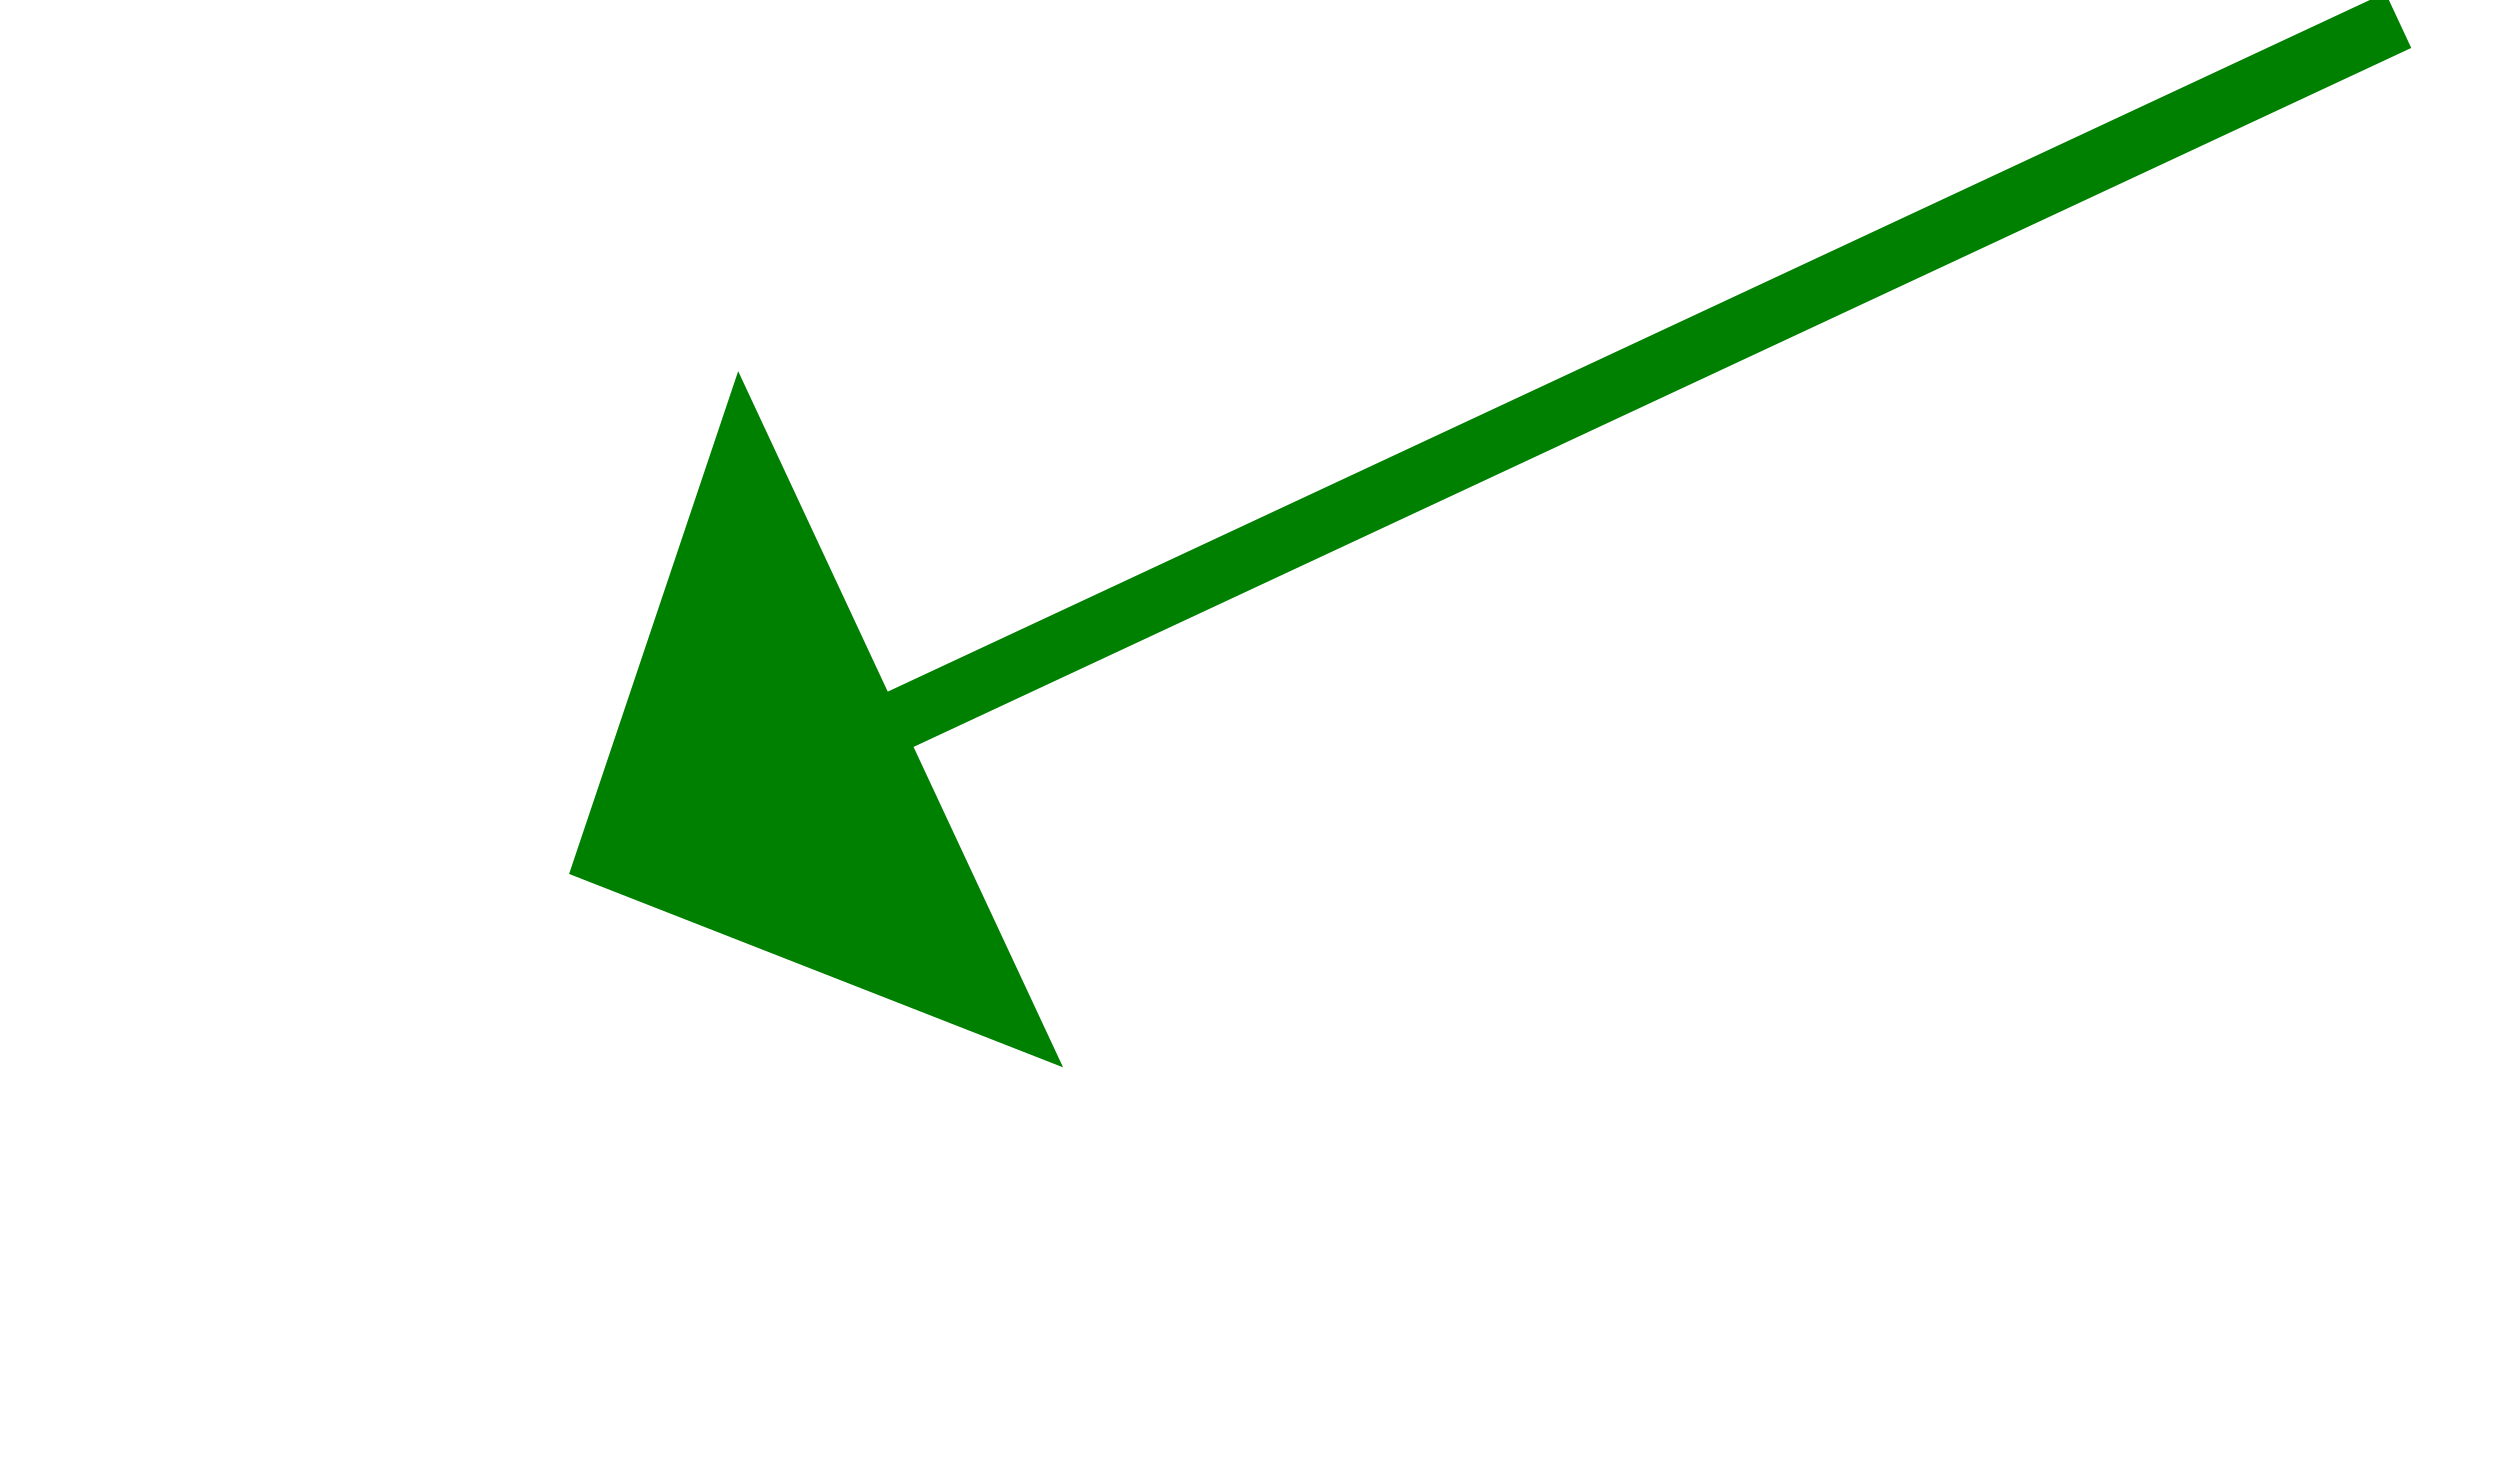 ﻿<?xml version="1.0" encoding="utf-8"?>
<svg version="1.1" xmlns:xlink="http://www.w3.org/1999/xlink" width="41px" height="24px" xmlns="http://www.w3.org/2000/svg">
  <g transform="matrix(1 0 0 1 -711 -1981 )">
    <path d="M 30.333 0.333  L 4.864 12.219  " stroke-width="1" stroke="#008000" fill="none" transform="matrix(1 0 0 1 720 1981 )" />
    <path d="M 3.106 6.087  L 0.333 14.333  L 8.435 17.505  L 3.106 6.087  Z " fill-rule="nonzero" fill="#008000" stroke="none" transform="matrix(1 0 0 1 720 1981 )" />
  </g>
</svg>